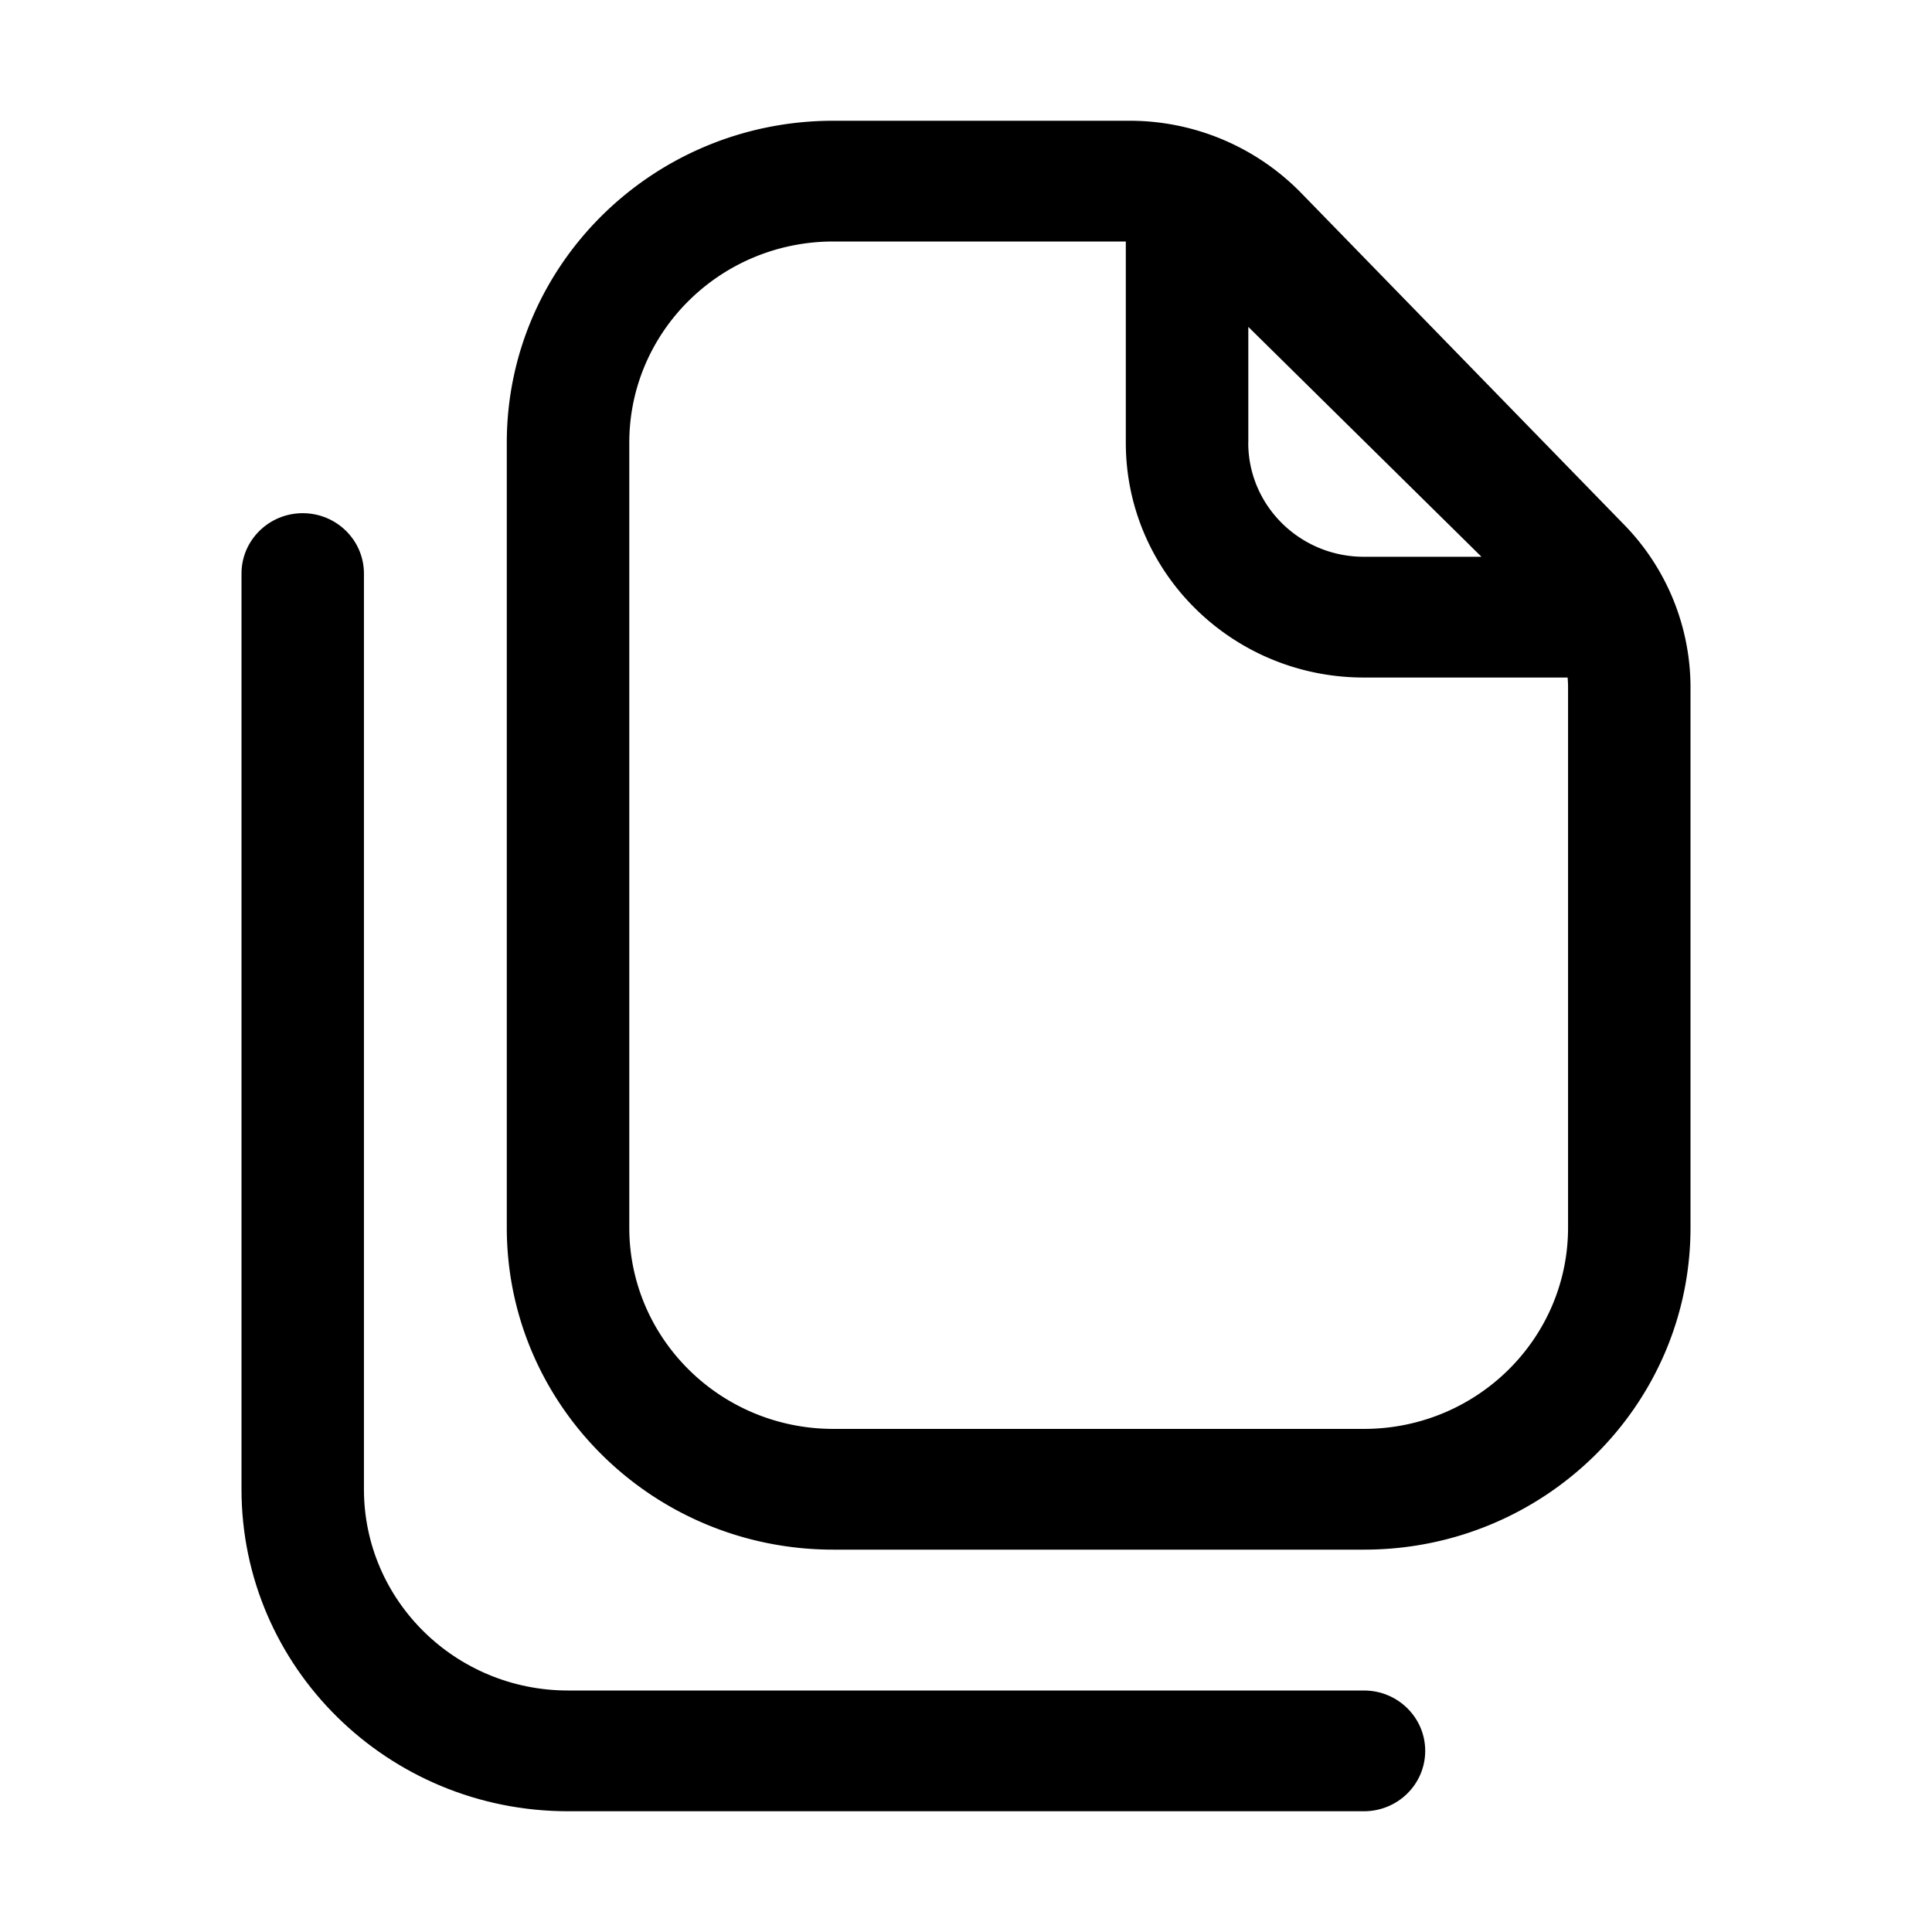 <svg xmlns="http://www.w3.org/2000/svg" width="32" height="32" fill="none"><path fill="#000" fill-rule="evenodd" d="M8.394 7.333C8.394 4.388 10.816 2 13.803 2h4.903a3.97 3.97 0 0 1 2.845 1.196l5.35 5.495A3.86 3.86 0 0 1 28 11.384v8.95c0 2.945-2.421 5.333-5.408 5.333h-8.79c-2.986 0-5.408-2.388-5.408-5.334v-13ZM13.803 4c-1.867 0-3.38 1.492-3.38 3.333v13c0 1.841 1.513 3.334 3.38 3.334h8.789c1.866 0 3.38-1.493 3.38-3.334v-8.949c0-.054-.003-.108-.007-.162H22.59c-2.178 0-3.943-1.74-3.943-3.889V4h-4.845Zm6.873 3.333V5.414l3.862 3.808H22.59c-1.057 0-1.915-.845-1.915-1.889Z" clip-rule="evenodd"/><path fill="#000" d="M5.014 8.5c.56 0 1.014.448 1.014 1v15.167c0 1.84 1.514 3.333 3.38 3.333h13.184c.56 0 1.014.448 1.014 1s-.454 1-1.015 1H9.409C6.421 30 4 27.612 4 24.667V9.5c0-.552.454-1 1.014-1Z"/></svg>